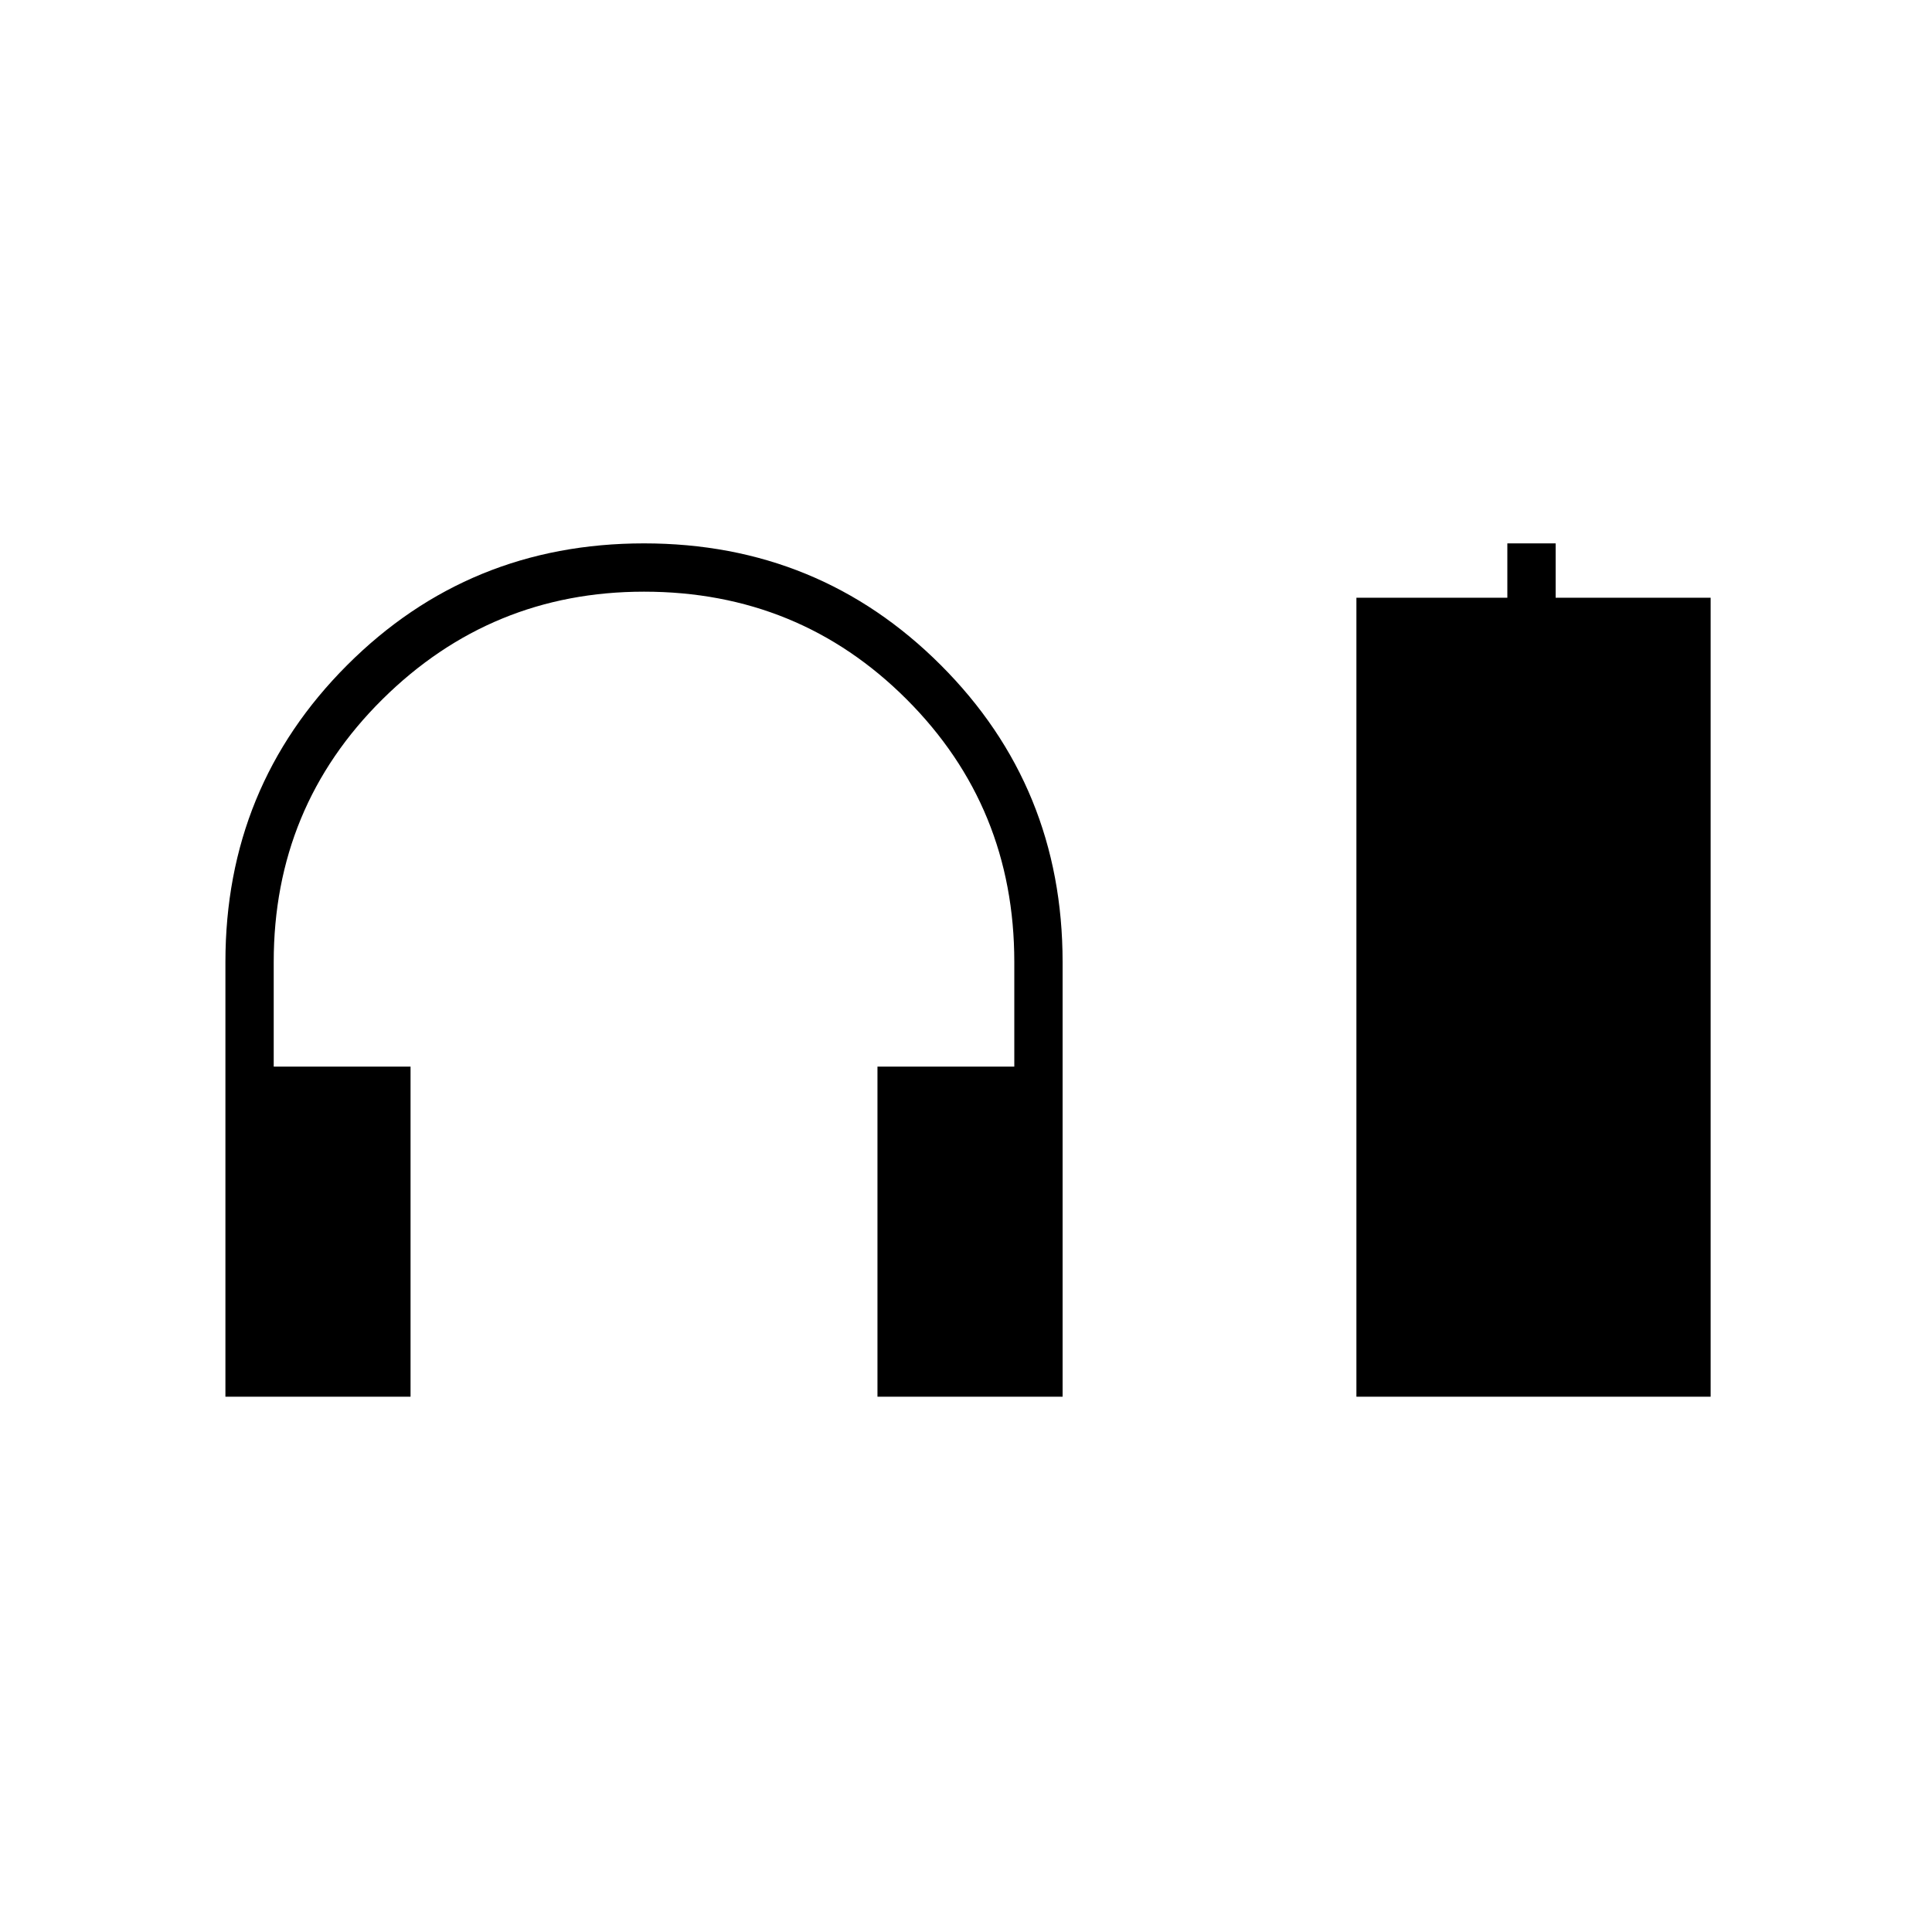 <svg xmlns="http://www.w3.org/2000/svg" height="40" width="40"><path d="M4.667 28.917V19.917Q4.667 16.292 7.187 13.771Q9.708 11.25 13.333 11.25Q16.958 11.25 19.479 13.771Q22 16.292 22 19.917V28.917H18.167V22.083H21V19.917Q21 16.708 18.771 14.479Q16.542 12.25 13.333 12.25Q10.167 12.25 7.917 14.479Q5.667 16.708 5.667 19.917V22.083H8.5V28.917ZM28.083 28.917V12.375H31.208V11.25H32.208V12.375H35.417V28.917Z"/></svg>